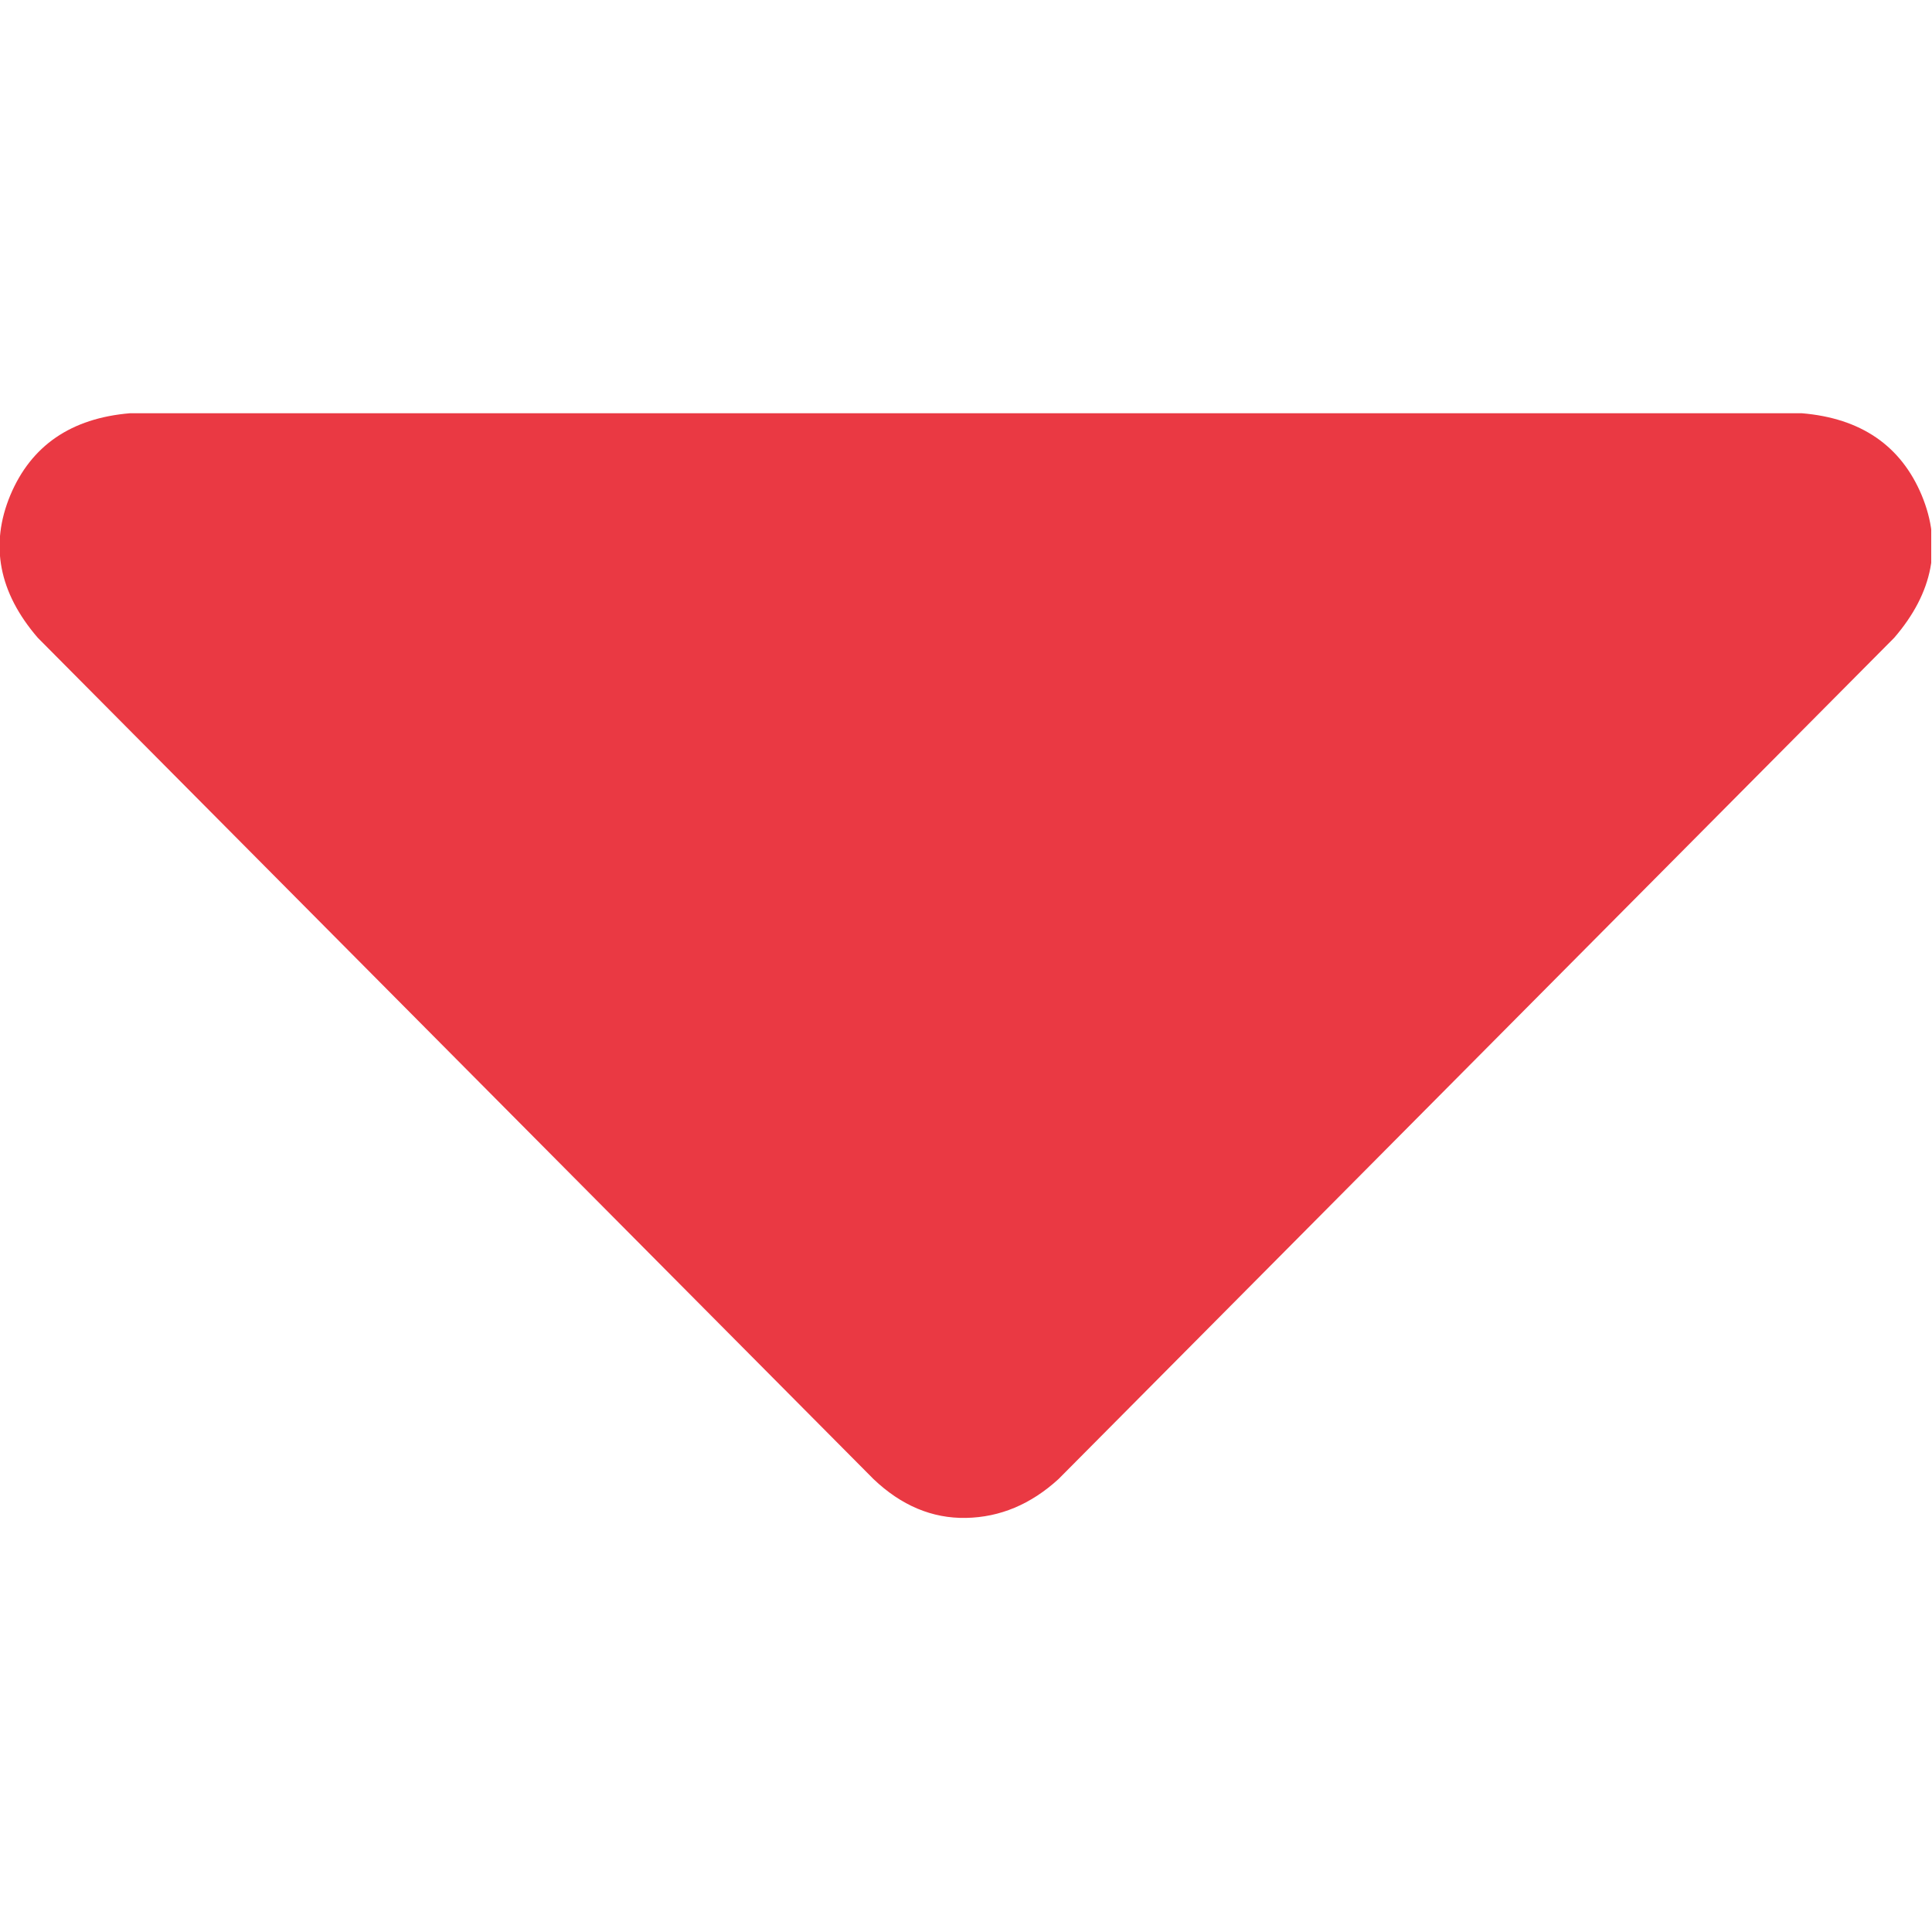 <svg width="9" height="9" viewBox="0 0 9 9" fill="none" xmlns="http://www.w3.org/2000/svg">
<g clip-path="url(#clip0_16301_6108)">
<path d="M8.393 1.925C8.071 1.925 6.773 1.925 4.5 1.925H0.606C0.331 1.948 0.145 2.076 0.048 2.307C-0.048 2.538 -0.006 2.76 0.176 2.971L4.069 6.89C4.198 7.013 4.342 7.074 4.5 7.071C4.658 7.068 4.802 7.008 4.931 6.89L8.824 2.971C9.006 2.76 9.048 2.538 8.952 2.307C8.855 2.076 8.669 1.948 8.393 1.925Z" fill="#EA3943"/>
</g>
<defs>
<clipPath id="clip0_16301_6108">
<rect width="8.4" height="8.4" fill="white" transform="matrix(1.071 0 0 -1.071 0 9)"/>
</clipPath>
</defs>
</svg>
